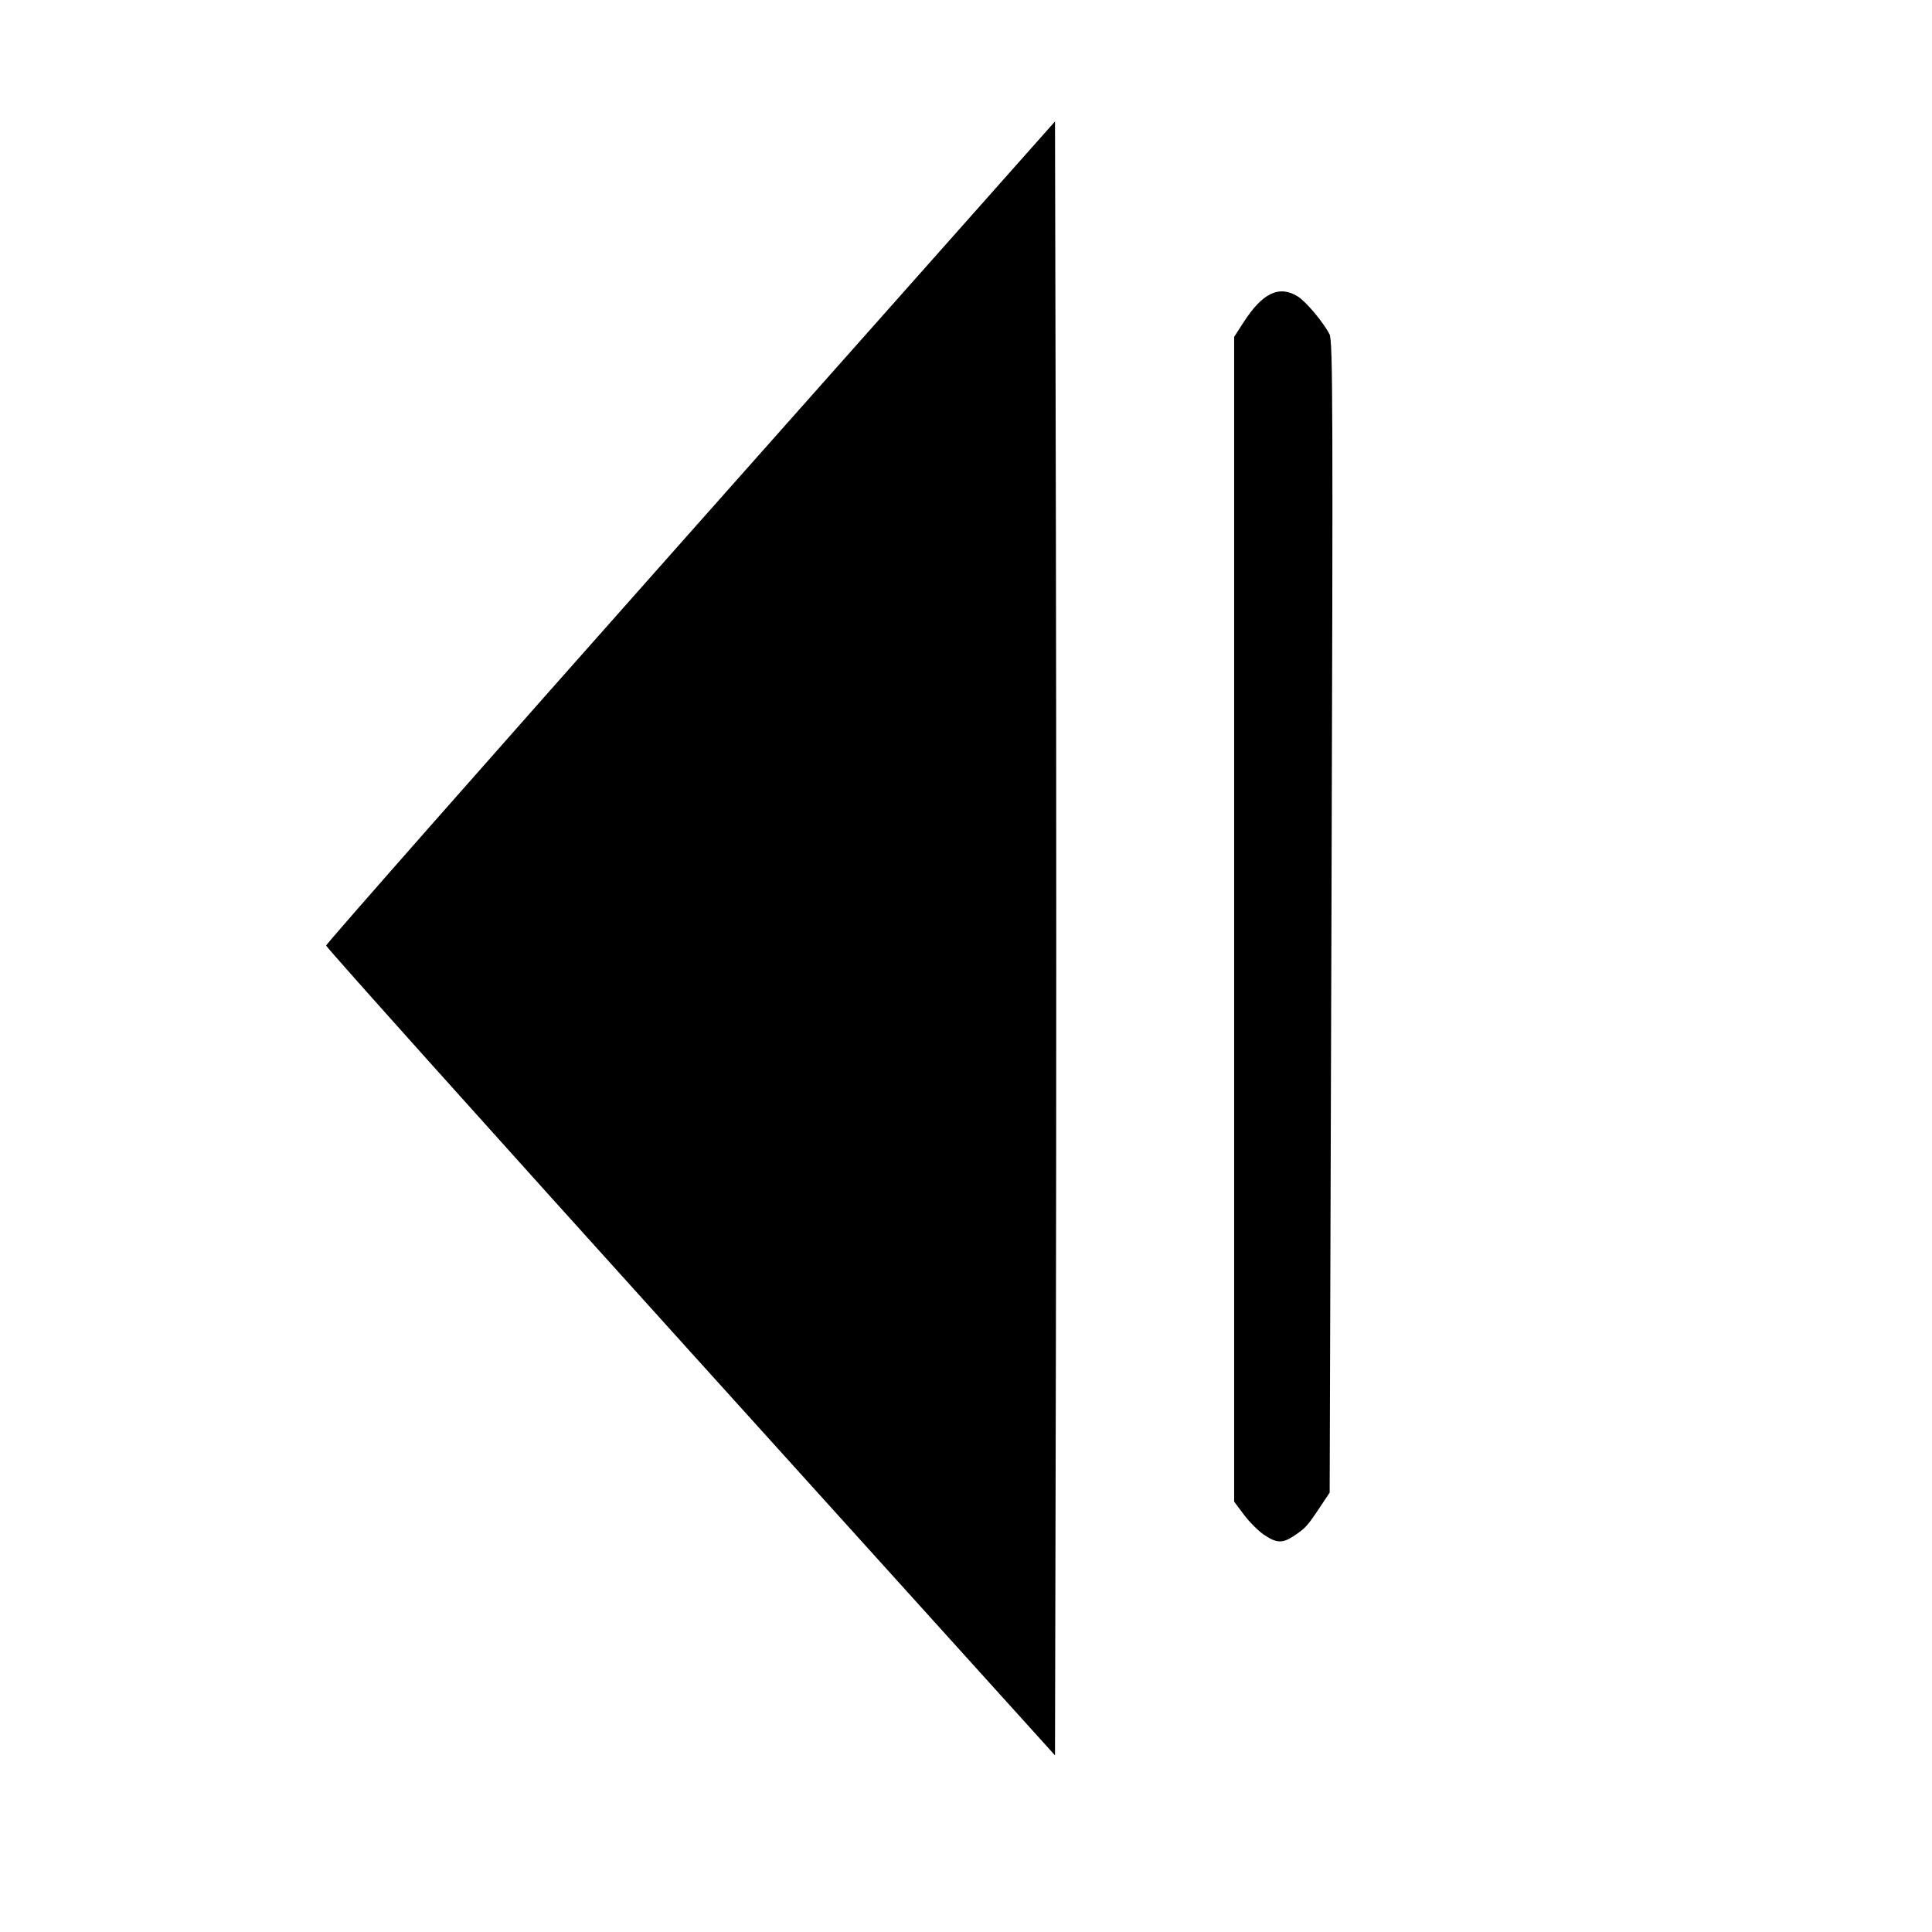 <?xml version="1.0" encoding="UTF-8" standalone="no"?>
<!-- Created with Inkscape (http://www.inkscape.org/) -->

<svg
   xmlns:dc="http://purl.org/dc/elements/1.1/"
   xmlns:cc="http://creativecommons.org/ns#"
   xmlns:rdf="http://www.w3.org/1999/02/22-rdf-syntax-ns#"
   xmlns:svg="http://www.w3.org/2000/svg"
   xmlns="http://www.w3.org/2000/svg"
   xmlns:sodipodi="http://sodipodi.sourceforge.net/DTD/sodipodi-0.dtd"
   xmlns:inkscape="http://www.inkscape.org/namespaces/inkscape"
   width="100mm"
   height="100mm"
   viewBox="0 0 100 100"
   version="1.1"
   id="svg8"
   inkscape:version="0.92.4 (5da689c313, 2019-01-14)"
   sodipodi:docname="player_next.svg">
  <defs
     id="defs2" />
  <sodipodi:namedview
     id="base"
     pagecolor="#ffffff"
     bordercolor="#666666"
     borderopacity="1.0"
     inkscape:pageopacity="0.0"
     inkscape:pageshadow="2"
     inkscape:zoom="1.979899"
     inkscape:cx="256.04547"
     inkscape:cy="184.26905"
     inkscape:document-units="mm"
     inkscape:current-layer="layer1"
     showgrid="false"
     inkscape:window-width="1920"
     inkscape:window-height="1017"
     inkscape:window-x="-8"
     inkscape:window-y="-8"
     inkscape:window-maximized="1" />
  <g
     inkscape:label="Layer 1"
     inkscape:groupmode="layer"
     id="layer1"
     transform="translate(0,-197)">
    <path
       style="fill:#000000;stroke-width:0.181"
       d="M 35.742,266.978 C 25.367,255.495 16.879,246.028 16.88,245.941 c 7.16e-4,-0.087 8.49,-9.721 18.864,-21.408 l 18.863,-21.248 0.046,21.112 c 0.025,11.612 0.025,30.64 0,42.286 l -0.046,21.174 z"
       id="path39"
       inkscape:connector-curvature="0"
       inkscape:transform-center-x="21.458629"
       inkscape:transform-center-y="-258.86823" />
    <path
       style="fill:#000000;stroke-width:0.128"
       d="m 65.429,276.444 c -0.293,-0.198 -0.761,-0.666 -1.041,-1.04 l -0.509,-0.681 v -30.143 -30.143 l 0.489,-0.758 c 0.974,-1.513 1.838,-1.928 2.793,-1.343 0.429,0.263 1.328,1.331 1.655,1.966 0.172,0.334 0.183,3.702 0.1,30.165 l -0.093,29.79 -0.484,0.727 c -0.663,0.996 -0.751,1.096 -1.317,1.481 -0.629,0.429 -0.931,0.425 -1.592,-0.023 z"
       id="path43"
       inkscape:connector-curvature="0"
       inkscape:transform-center-x="-9.188093"
       inkscape:transform-center-y="-260.0059" />
  </g>
</svg>
